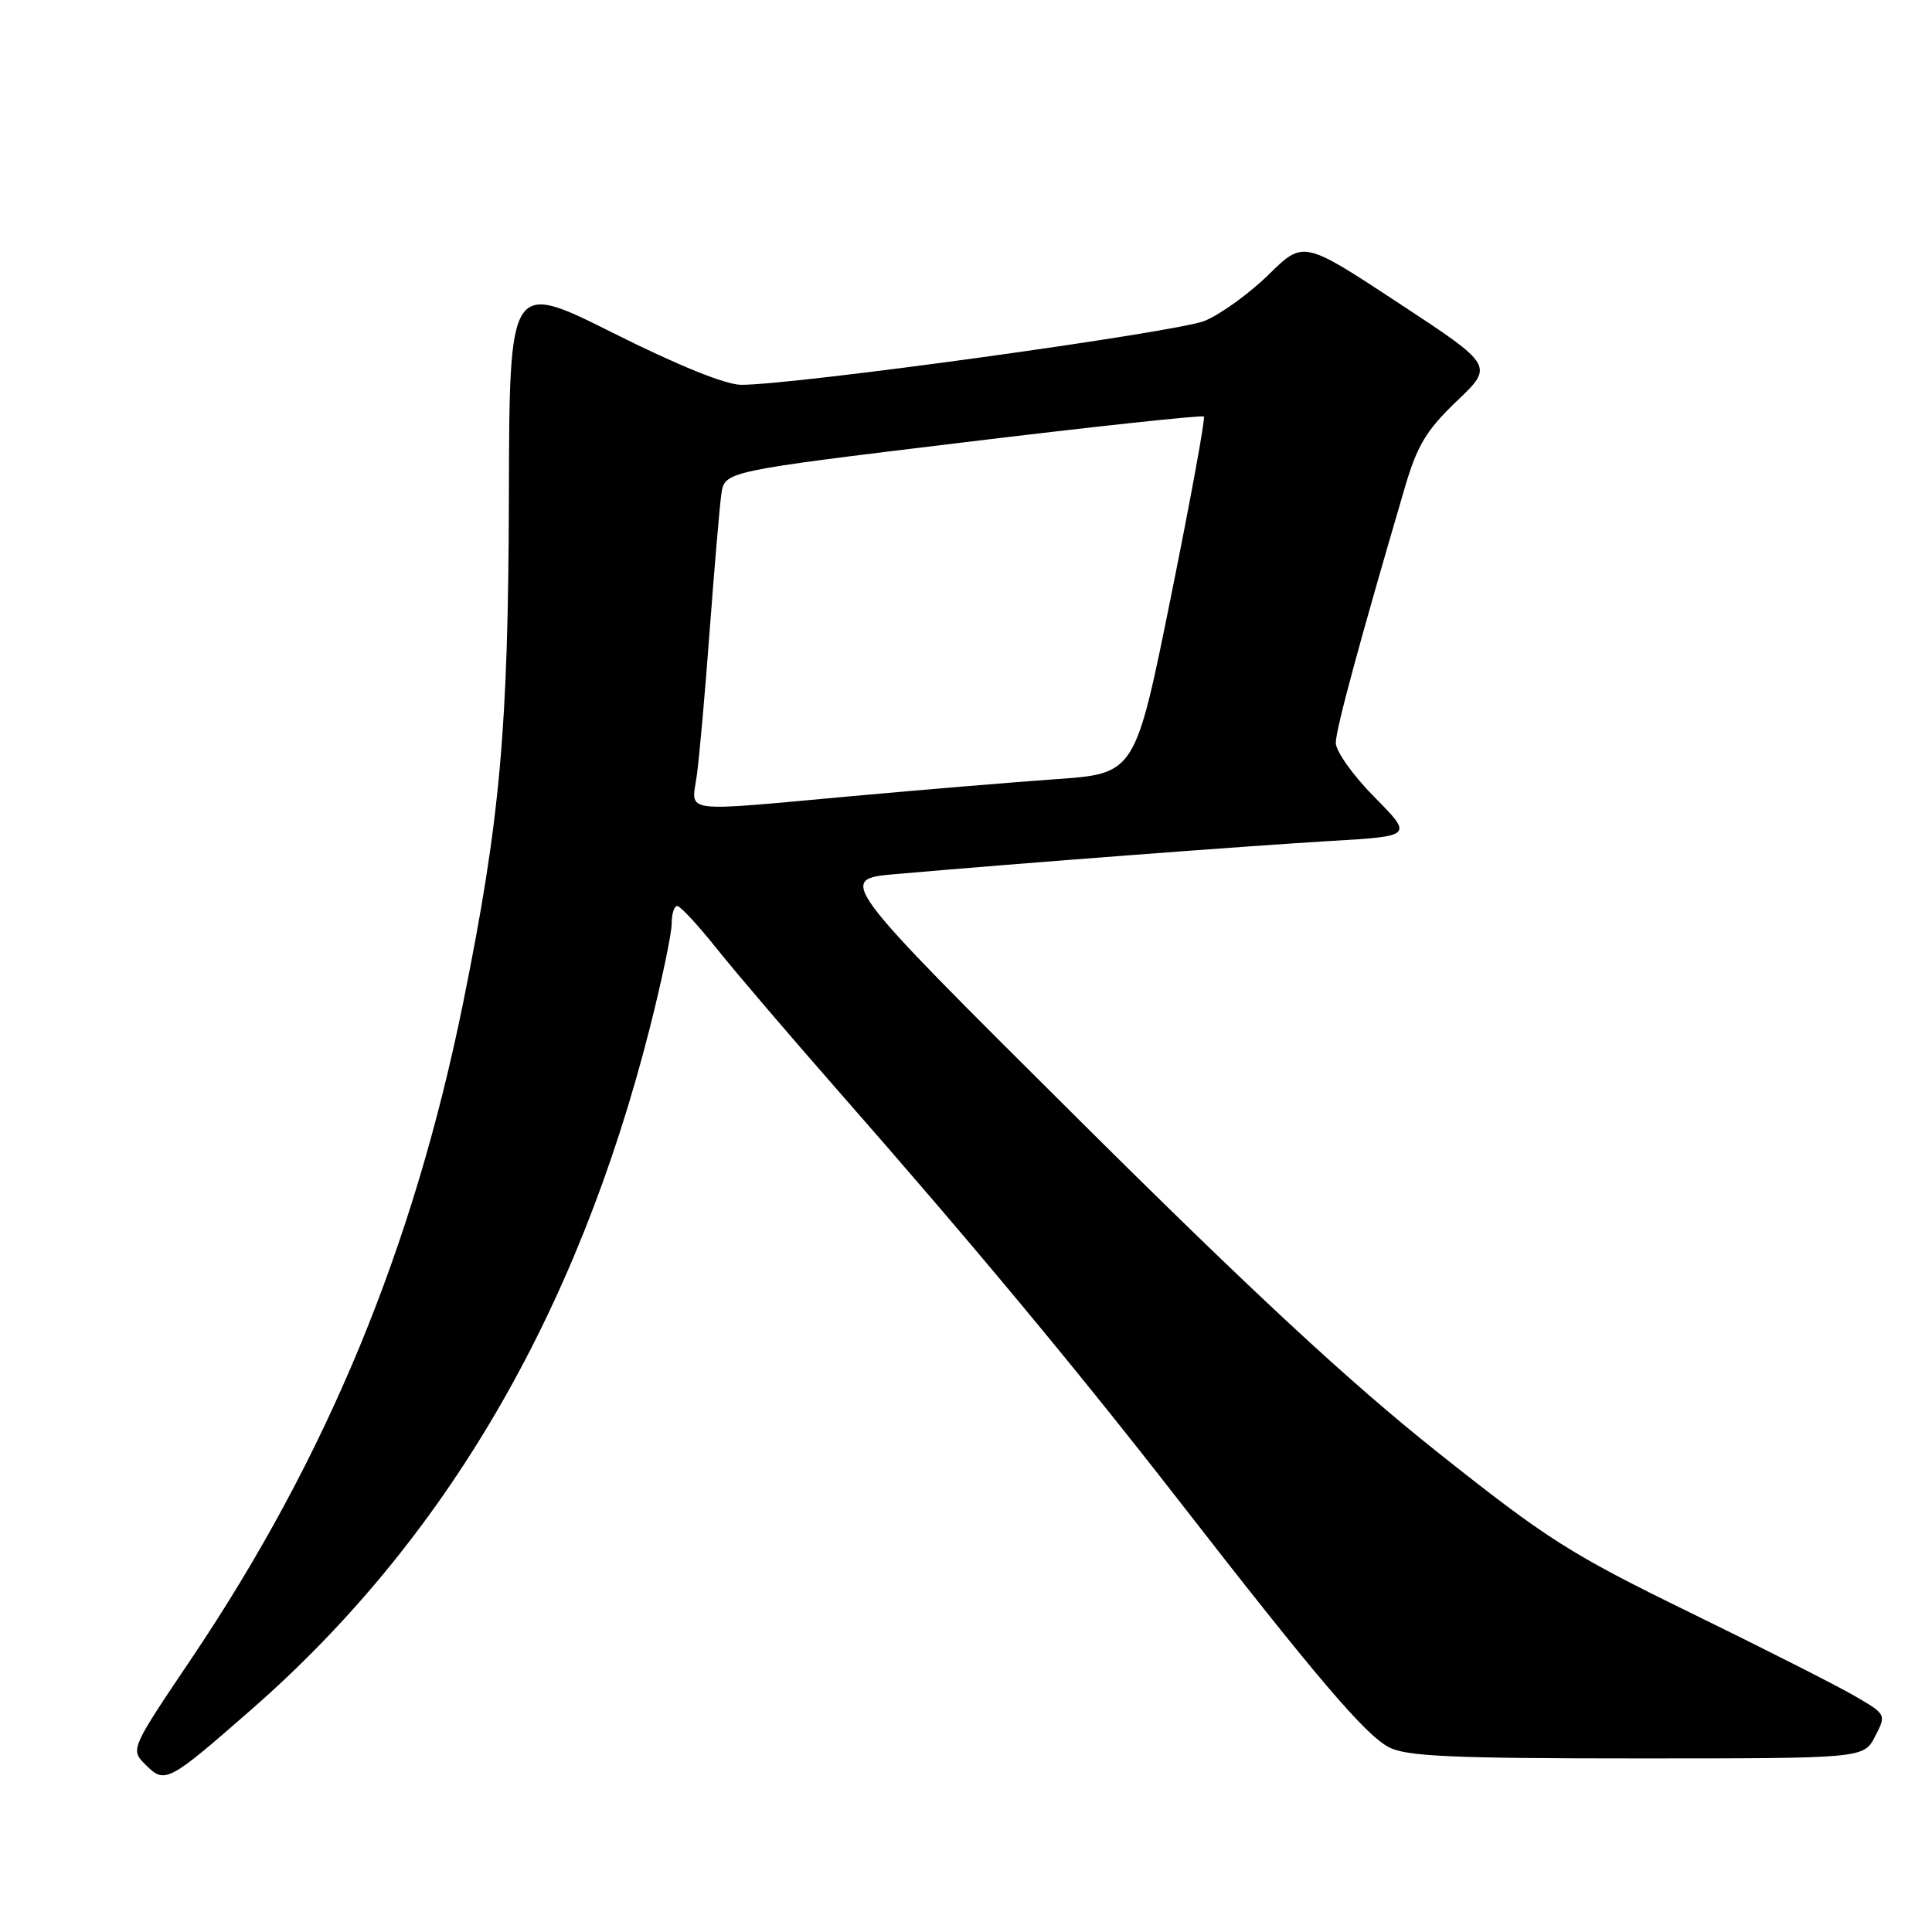 <?xml version="1.0" encoding="UTF-8" standalone="no"?>
<!DOCTYPE svg PUBLIC "-//W3C//DTD SVG 1.1//EN" "http://www.w3.org/Graphics/SVG/1.1/DTD/svg11.dtd" >
<svg xmlns="http://www.w3.org/2000/svg" xmlns:xlink="http://www.w3.org/1999/xlink" version="1.1" viewBox="0 0 256 256">
 <g >
 <path fill="currentColor"
d=" M 33.30 226.53 C 58.99 204.07 76.49 174.12 86.12 136.14 C 87.70 129.90 89.00 123.71 89.00 122.39 C 89.00 121.08 89.34 120.02 89.75 120.05 C 90.16 120.07 92.53 122.63 95.00 125.73 C 97.47 128.83 104.65 137.23 110.94 144.40 C 128.85 164.80 142.56 181.29 156.00 198.57 C 174.43 222.29 180.92 229.91 184.06 231.53 C 186.37 232.73 192.50 233.00 216.92 233.00 C 246.95 233.00 246.95 233.00 248.46 230.08 C 249.96 227.18 249.95 227.16 245.73 224.71 C 243.40 223.35 233.62 218.40 224.00 213.70 C 208.11 205.94 205.02 203.98 190.50 192.44 C 178.84 183.18 165.87 171.15 142.70 148.11 C 110.91 116.50 110.91 116.50 118.70 115.82 C 135.01 114.39 165.93 112.04 176.36 111.43 C 187.23 110.79 187.23 110.79 182.11 105.61 C 179.30 102.77 177.00 99.54 177.00 98.44 C 177.00 96.66 180.07 85.32 186.13 64.66 C 187.78 59.02 189.00 57.00 193.04 53.14 C 197.95 48.46 197.95 48.46 185.33 40.16 C 172.71 31.86 172.71 31.86 168.10 36.39 C 165.57 38.87 161.76 41.63 159.64 42.51 C 156.05 44.01 105.57 50.98 98.24 50.99 C 96.19 51.00 89.86 48.44 81.24 44.12 C 67.50 37.24 67.50 37.24 67.43 65.87 C 67.35 96.64 66.27 108.65 61.40 132.72 C 54.80 165.31 43.31 193.09 25.44 219.66 C 17.26 231.81 17.26 231.81 19.30 233.85 C 21.85 236.40 22.25 236.20 33.30 226.53 Z  M 92.33 102.75 C 92.66 100.41 93.43 91.75 94.04 83.50 C 94.66 75.25 95.35 67.14 95.58 65.47 C 96.01 62.45 96.01 62.45 127.57 58.63 C 144.93 56.52 159.31 54.98 159.52 55.19 C 159.73 55.40 157.77 66.13 155.16 79.04 C 150.42 102.50 150.42 102.50 139.96 103.24 C 134.21 103.65 122.04 104.66 112.91 105.49 C 89.81 107.59 91.62 107.83 92.33 102.75 Z "/>
</g>
</svg>